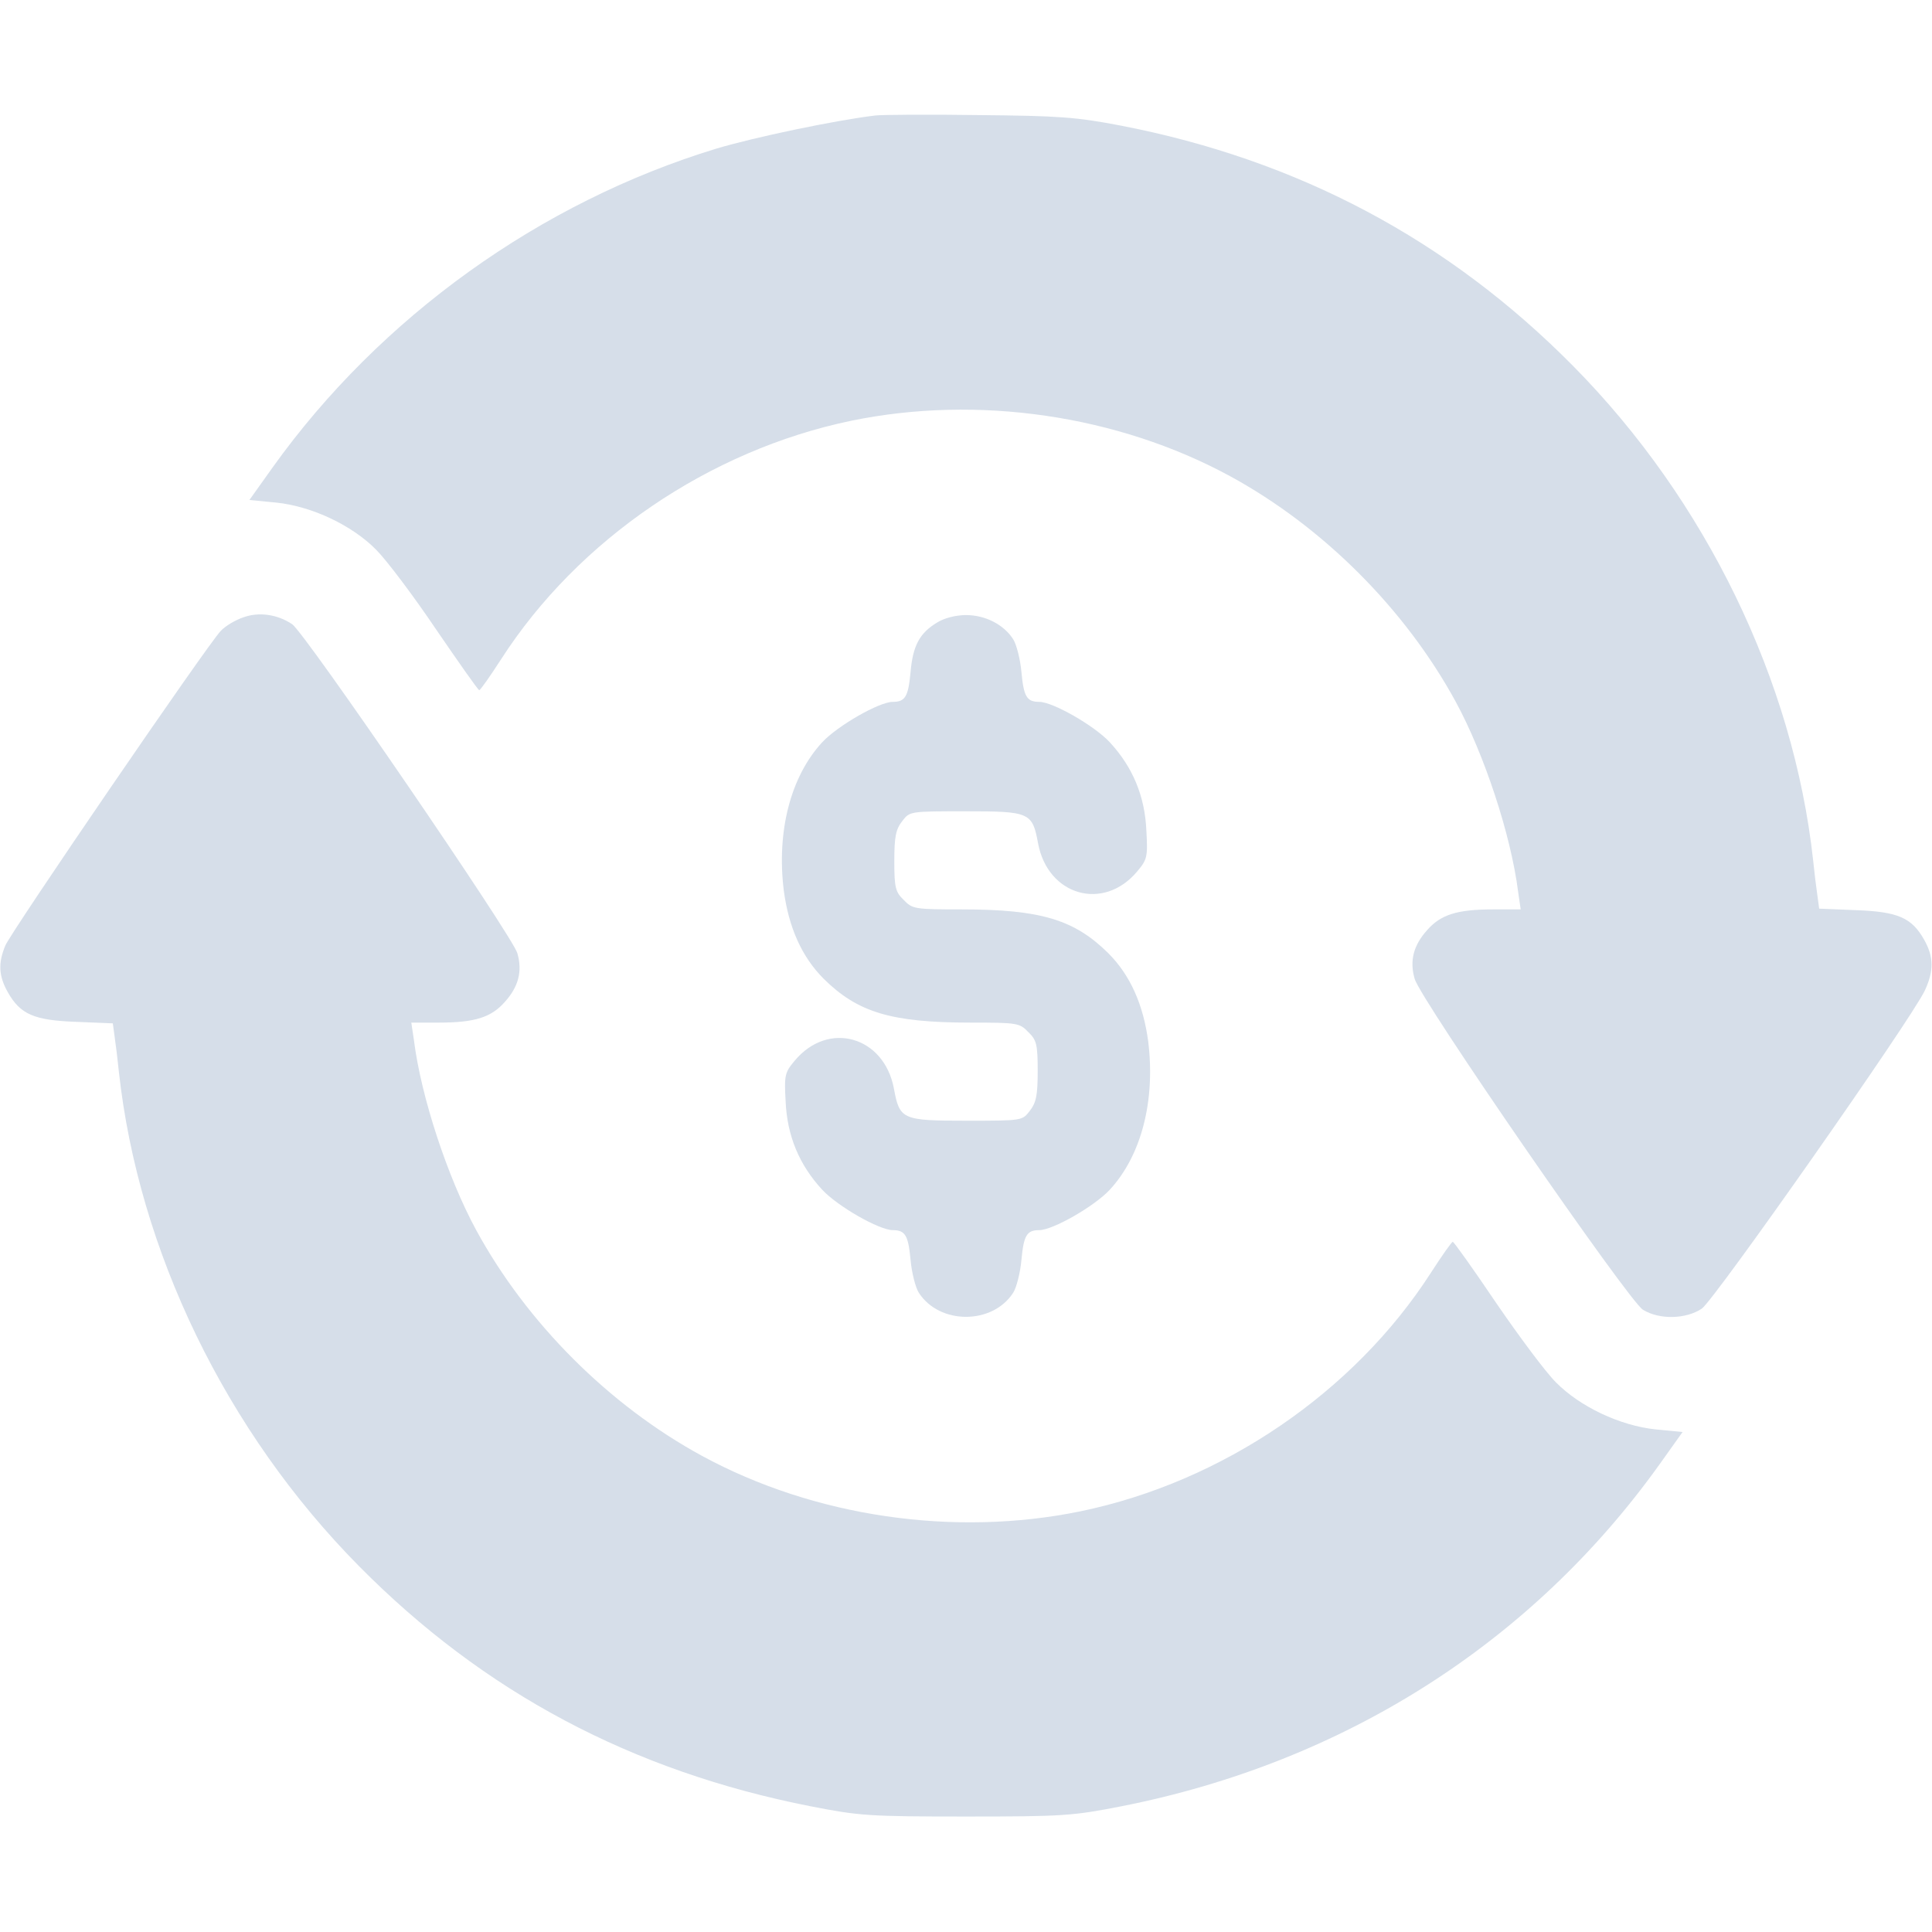 <?xml version="1.0" encoding="UTF-8"?>
<svg version="1.0" xmlns="http://www.w3.org/2000/svg"
 width="22pt" height="22pt" viewBox="0 0 512 512"
 preserveAspectRatio="xMidYMid meet">
    <title>Transaction Unselected</title>
<g transform="translate(0,512) scale(0.1,-0.1)"
fill="#B3C3D6" fill-rule="nonzero" stroke="none" stroke-width="1"  opacity="0.543">
<path d="M2320 4814 c-108 -13 -322 -58 -422 -88 -466 -142 -890 -446 -1175
-844 l-62 -87 72 -7 c94 -10 200 -60 264 -125 27 -27 98 -121 158 -210 61 -89
112 -162 115 -162 3 0 29 37 58 82 204 317 552 554 928 632 335 69 706 15
1004 -147 246 -134 464 -352 598 -598 76 -140 146 -353 165 -502 l7 -48 -73 0
c-96 0 -139 -14 -175 -55 -36 -40 -47 -81 -33 -129 14 -53 567 -854 605 -877
44 -27 114 -25 156 3 34 24 554 765 591 843 24 52 24 89 -2 135 -33 58 -69 74
-181 78 l-97 4 -5 37 c-3 20 -8 61 -11 91 -52 475 -284 954 -636 1310 -331
335 -729 546 -1198 637 -120 23 -165 26 -376 28 -132 2 -256 1 -275 -1z"/>
<path d="M645 3484 c-21 -7 -48 -23 -60 -36 -35 -36 -555 -796 -571 -834 -19
-46 -18 -80 7 -124 33 -58 69 -74 181 -78 l97 -4 5 -37 c3 -20 8 -61 11 -91
52 -475 284 -954 636 -1310 331 -335 724 -544 1198 -637 128 -25 153 -27 411
-27 258 0 283 2 411 27 589 116 1087 432 1426 905 l62 87 -72 7 c-94 10 -200
60 -264 125 -27 27 -97 121 -158 210 -60 89 -112 162 -115 162 -3 0 -29 -37
-58 -82 -204 -317 -552 -554 -928 -632 -335 -69 -706 -15 -1004 147 -246 134
-464 352 -598 598 -76 140 -146 353 -165 503 l-7 47 73 0 c96 0 139 14 175 55
36 40 47 81 33 129 -12 44 -564 851 -597 872 -39 26 -88 33 -129 18z"/>
<path d="M2483 3470 c-46 -28 -64 -61 -70 -132 -6 -64 -14 -78 -47 -78 -36 0
-146 -63 -187 -107 -84 -91 -121 -236 -102 -392 13 -99 48 -177 106 -235 90
-89 179 -116 389 -116 124 0 130 -1 153 -25 22 -21 25 -33 25 -103 0 -65 -4
-84 -21 -106 -20 -26 -20 -26 -168 -26 -170 0 -177 3 -192 85 -26 139 -174
181 -263 74 -26 -31 -28 -38 -24 -108 4 -91 36 -168 97 -234 41 -44 151 -107
187 -107 33 0 41 -14 47 -78 3 -34 13 -74 22 -88 55 -85 195 -85 250 0 9 14
19 54 22 88 6 64 14 78 47 78 36 0 146 63 187 107 84 91 121 236 102 392 -13
99 -48 177 -106 235 -90 89 -179 116 -389 116 -124 0 -130 1 -153 25 -22 21
-25 33 -25 103 0 65 4 84 21 106 20 26 20 26 168 26 170 0 177 -3 192 -85 26
-139 174 -181 263 -74 26 31 28 38 24 108 -4 91 -36 168 -97 234 -41 44 -151
107 -187 107 -33 0 -41 14 -47 78 -3 34 -13 74 -22 88 -25 39 -74 64 -125 64
-27 0 -58 -8 -77 -20z"/>
</g>
</svg>
